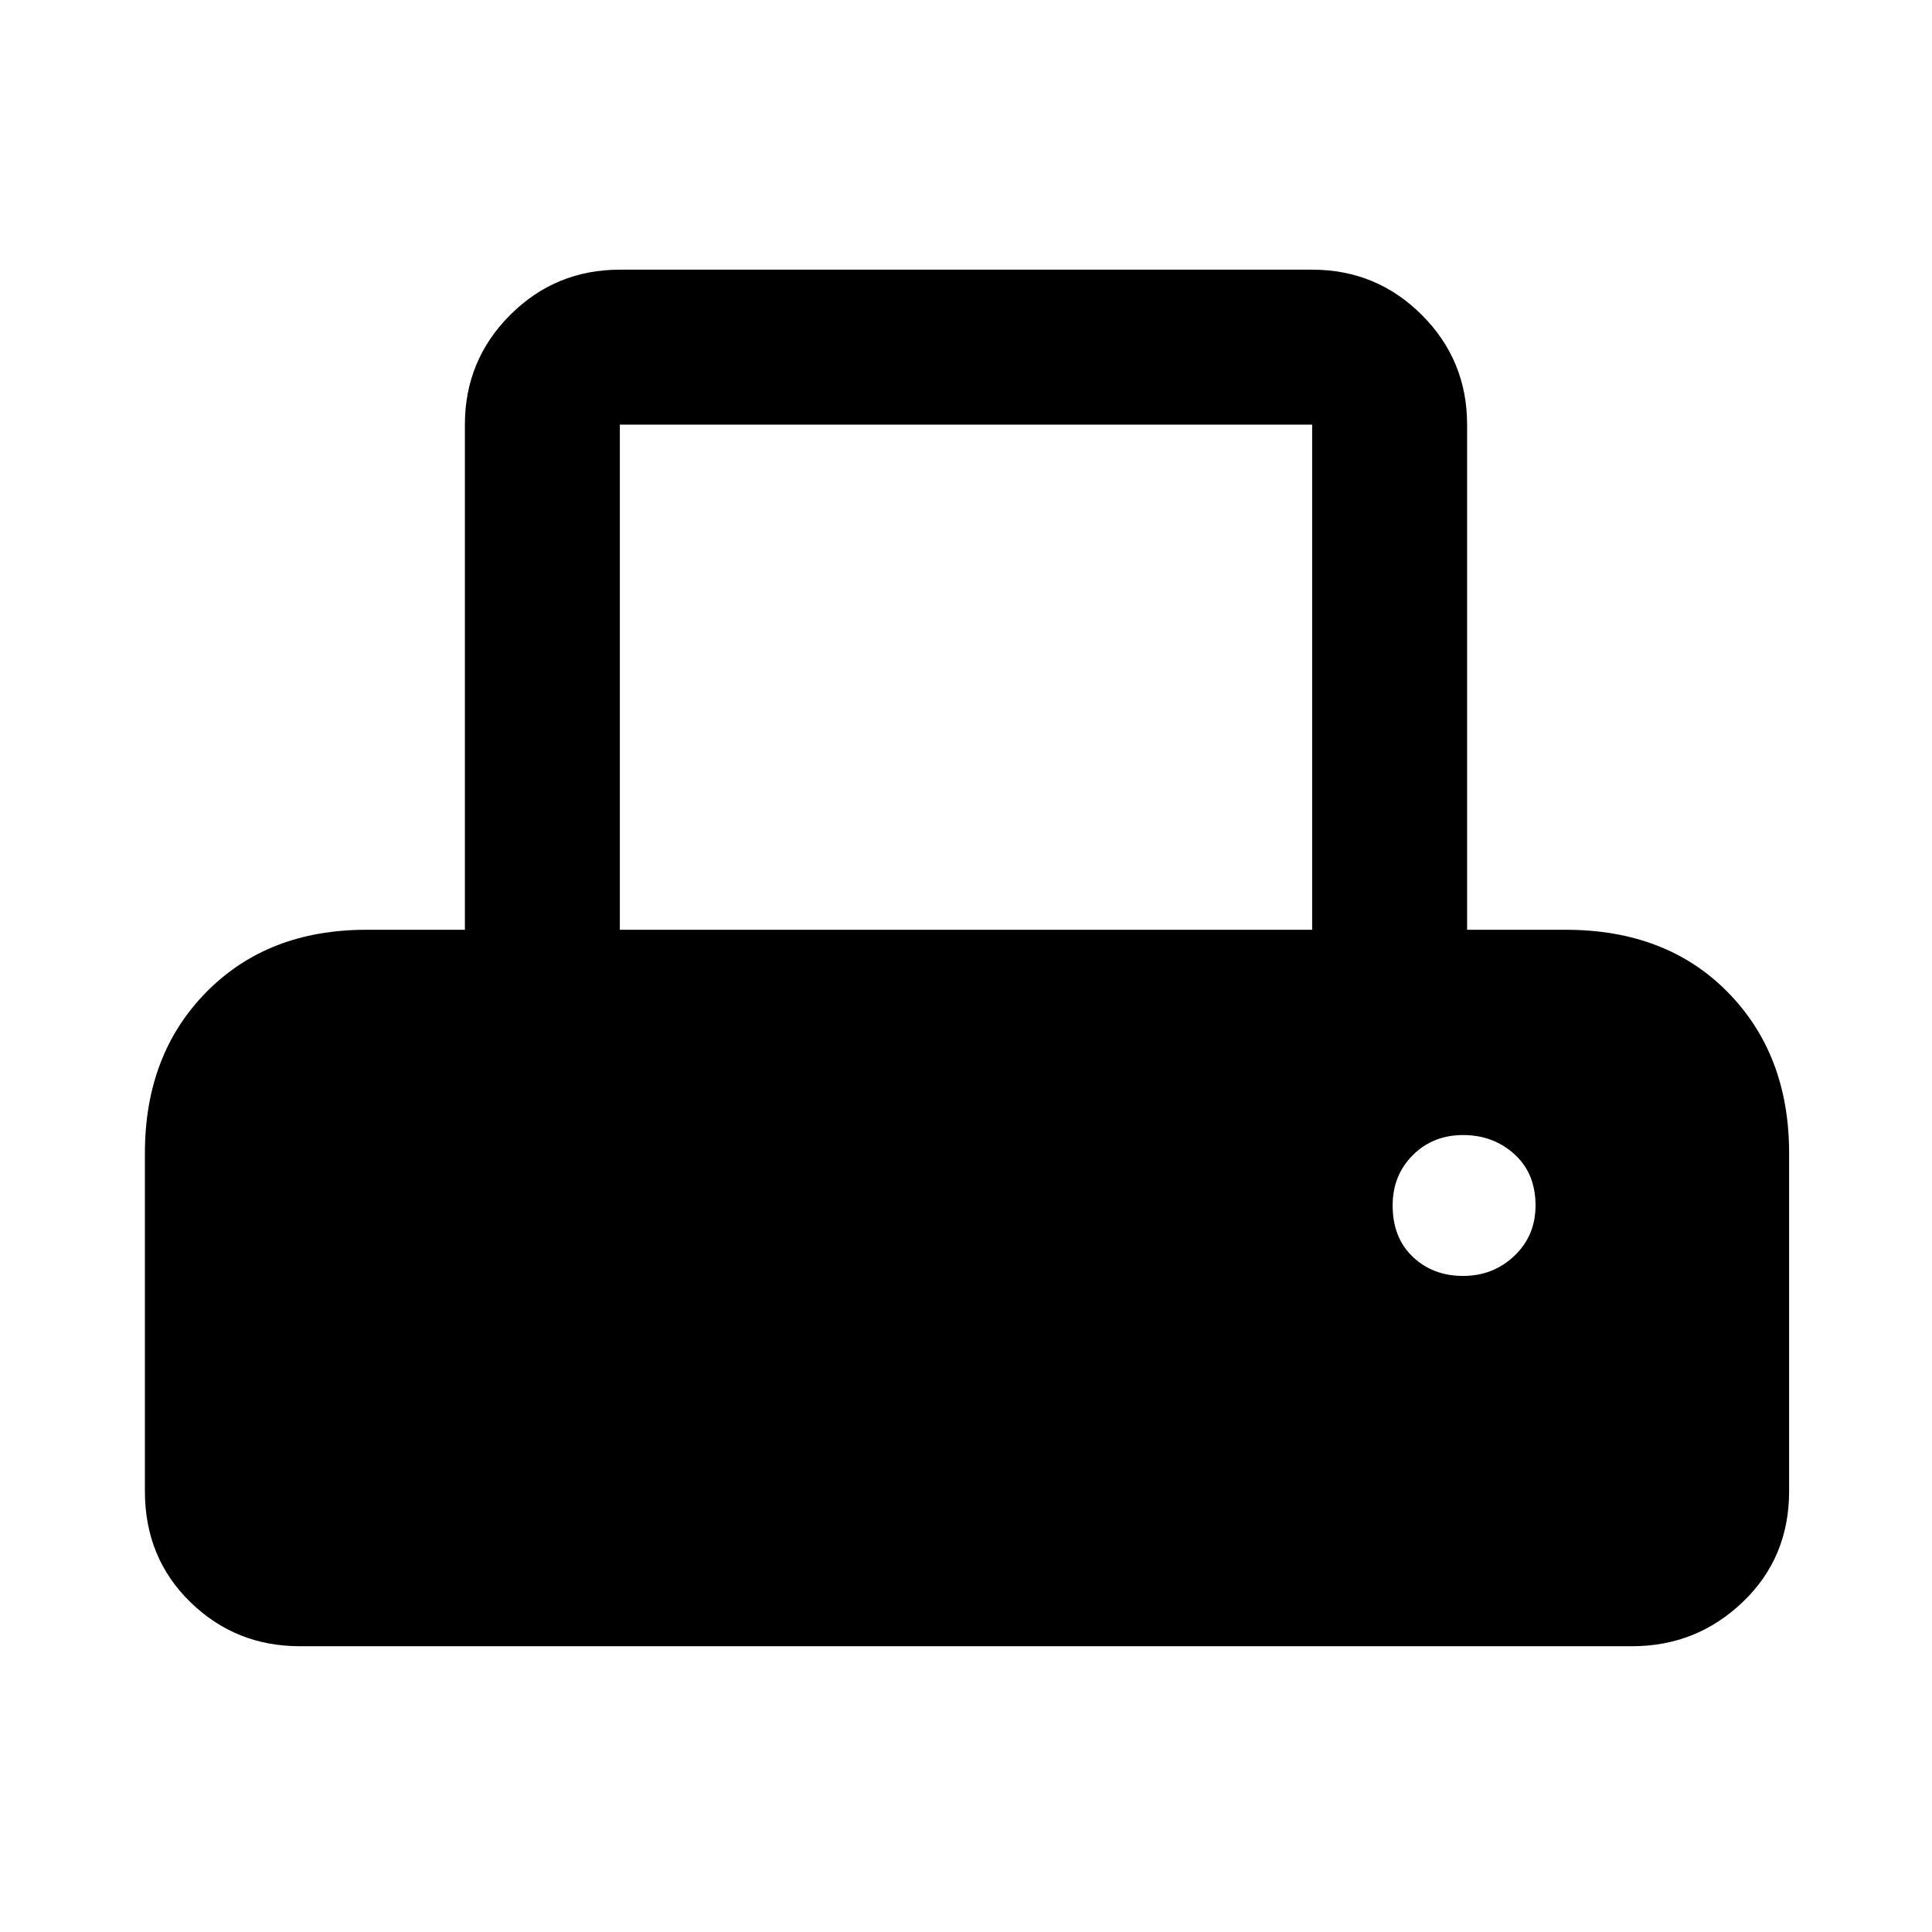<svg xmlns="http://www.w3.org/2000/svg" height="48" width="48"><path d="M7.45 40.9q-1.6 0-2.725-1.1T3.6 37.05v-8.4q0-2.45 1.525-4Q6.65 23.1 9.1 23.1h2.45V10.55q0-1.6 1.125-2.725T15.4 6.7h17.2q1.6 0 2.725 1.125t1.125 2.725V23.1h2.45q2.5 0 4.025 1.55 1.525 1.55 1.525 4v8.4q0 1.65-1.15 2.75t-2.75 1.1Zm7.95-17.8h17.2V10.55H15.4Zm20.95 8.6q.75 0 1.275-.5.525-.5.525-1.25 0-.8-.525-1.275-.525-.475-1.275-.475-.75 0-1.25.5t-.5 1.25q0 .8.5 1.275.5.475 1.25.475Z"/></svg>